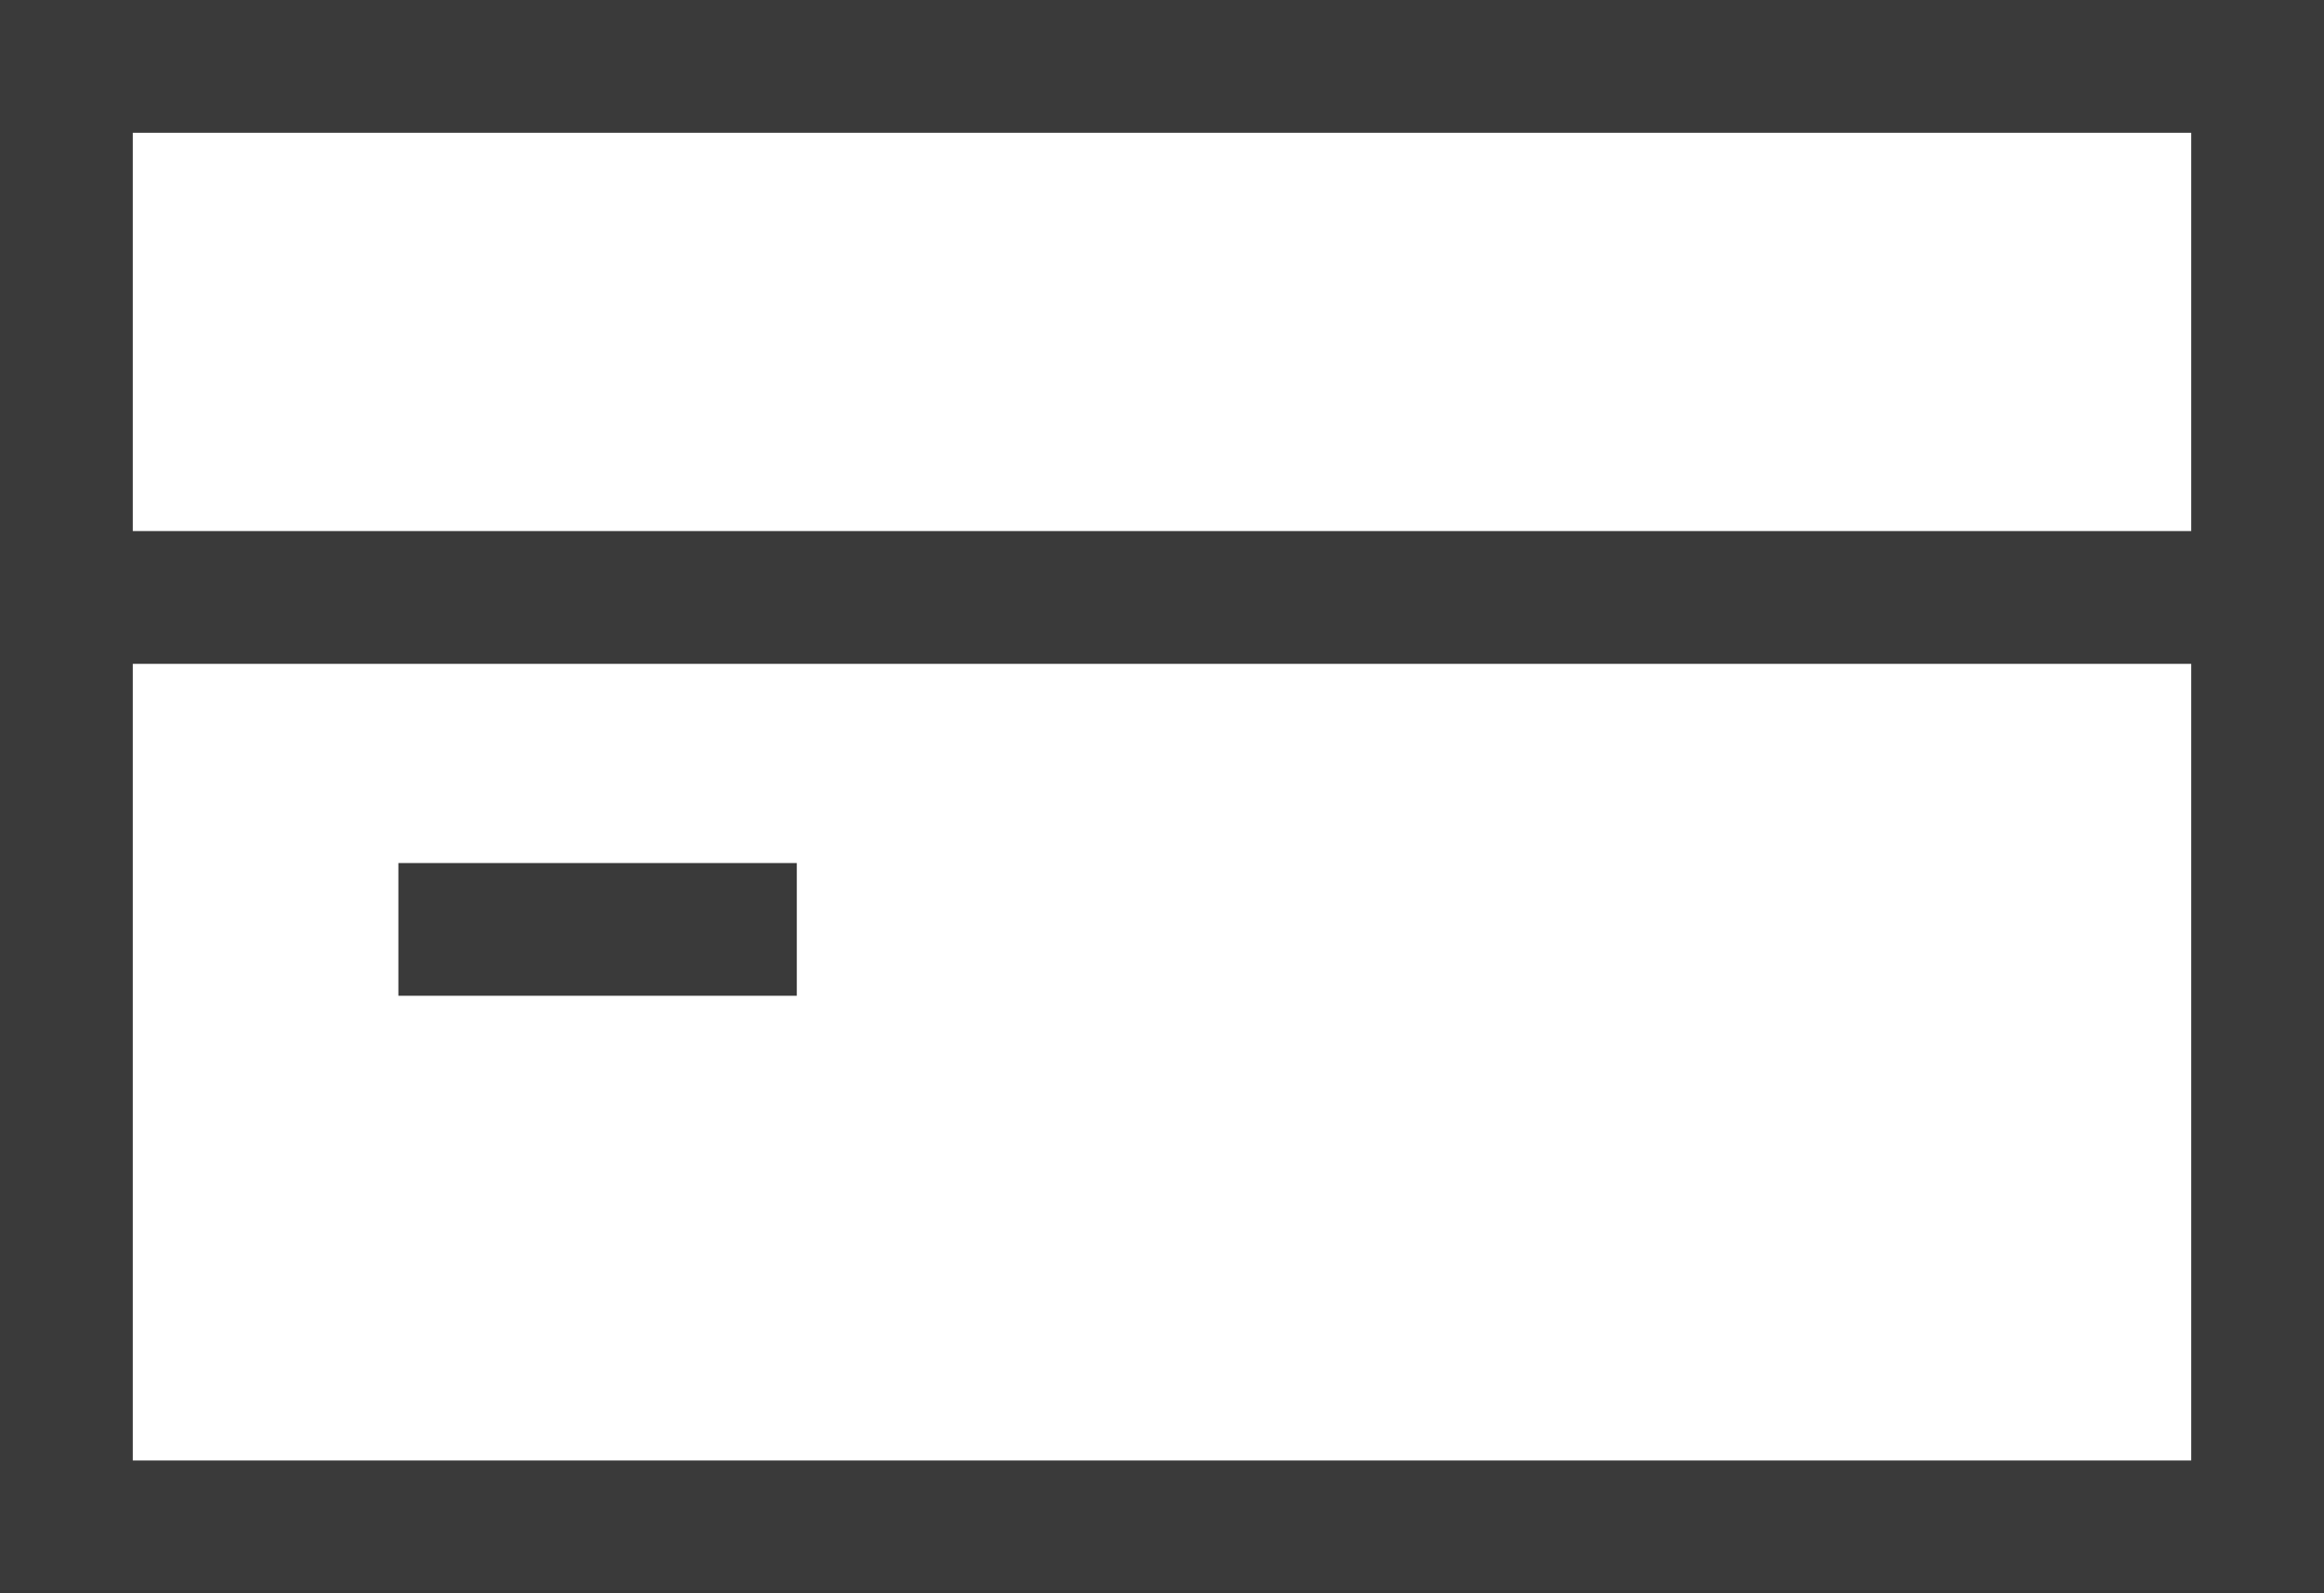 <svg xmlns="http://www.w3.org/2000/svg" viewBox="0 0 35 24" width="35" height="24">
	<style>
		tspan { white-space:pre }
		.shp0 { fill: #3a3a3a } 
	</style>
	<path id="Сredit card" class="shp0" d="M6 15L12 15C12 13.62 12 14.31 12 13L6 13C6 14.03 6 13.87 6 15ZM35 0L0 0C0 19.13 0 22.12 0 24C1.84 24 32.84 24 35 24C35 21.78 35 8.59 35 0ZM33 22L2 22L2 10L33 10L33 21L33 22ZM33 8L2 8L2 2L33 2L33 8Z" />
</svg>